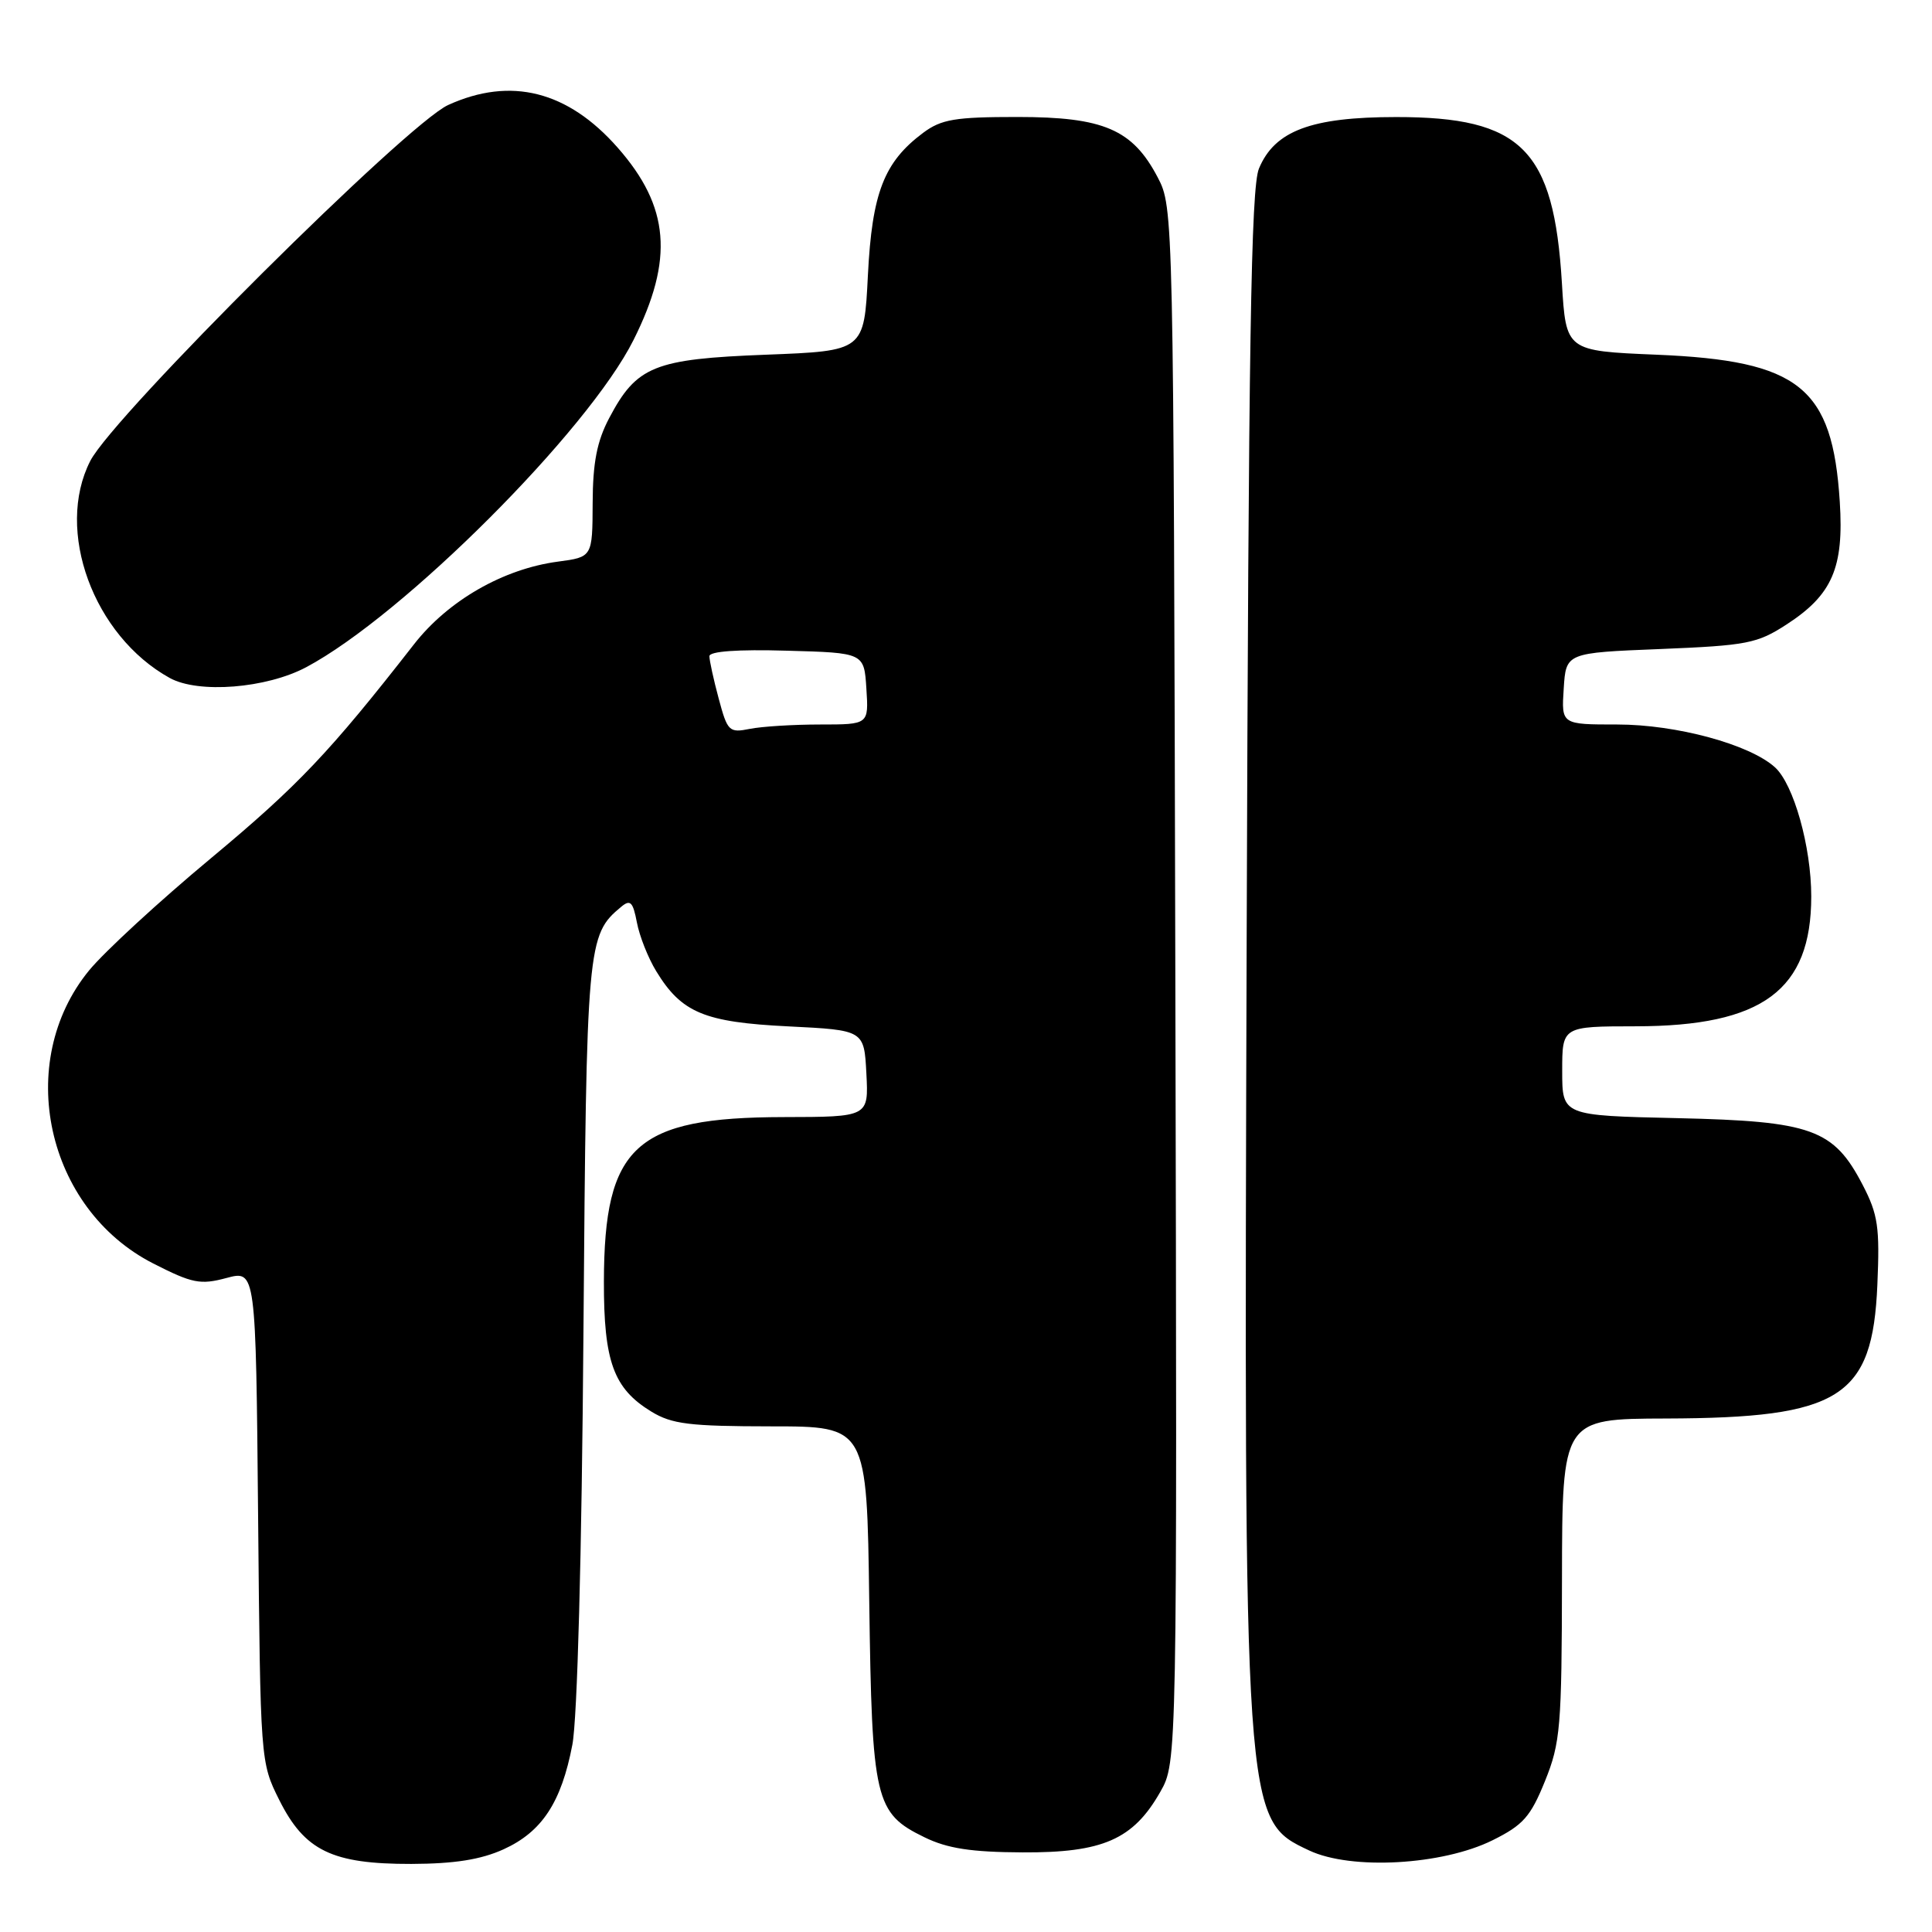 <?xml version="1.0" encoding="UTF-8" standalone="no"?>
<!DOCTYPE svg PUBLIC "-//W3C//DTD SVG 1.1//EN" "http://www.w3.org/Graphics/SVG/1.1/DTD/svg11.dtd" >
<svg xmlns="http://www.w3.org/2000/svg" xmlns:xlink="http://www.w3.org/1999/xlink" version="1.1" viewBox="0 0 256 256">
 <g >
 <path fill="currentColor"
d=" M 66.73 245.04 C 71.81 242.73 74.38 238.83 75.84 231.19 C 76.50 227.75 77.09 206.10 77.31 176.50 C 77.71 124.88 77.80 123.90 82.32 120.15 C 83.52 119.15 83.87 119.50 84.39 122.22 C 84.73 124.03 85.88 126.94 86.96 128.70 C 90.31 134.19 93.31 135.45 104.45 136.00 C 114.50 136.50 114.50 136.50 114.80 142.25 C 115.10 148.00 115.10 148.00 103.80 148.02 C 84.18 148.06 80.06 151.83 80.02 169.80 C 80.00 180.42 81.30 183.99 86.30 187.04 C 89.03 188.71 91.37 188.99 102.18 189.00 C 114.87 189.00 114.87 189.00 115.18 212.25 C 115.54 238.59 115.93 240.25 122.50 243.45 C 125.53 244.93 128.68 245.42 135.50 245.45 C 146.13 245.51 150.16 243.74 153.74 237.44 C 155.98 233.50 155.98 233.50 155.74 130.50 C 155.50 28.07 155.49 27.48 153.40 23.50 C 150.07 17.15 146.25 15.50 134.82 15.50 C 126.55 15.50 124.74 15.80 122.32 17.60 C 117.13 21.48 115.55 25.55 115.00 36.50 C 114.50 46.50 114.50 46.50 101.50 47.00 C 86.67 47.57 84.36 48.50 80.72 55.40 C 79.10 58.47 78.55 61.29 78.53 66.65 C 78.50 73.81 78.50 73.81 73.92 74.42 C 66.69 75.38 59.37 79.58 54.85 85.38 C 43.68 99.70 39.50 104.10 28.00 113.68 C 21.12 119.40 13.84 126.11 11.81 128.58 C 1.84 140.75 6.09 160.17 20.31 167.42 C 25.49 170.06 26.54 170.27 30.01 169.34 C 33.90 168.30 33.90 168.30 34.20 200.90 C 34.50 233.39 34.51 233.52 37.00 238.50 C 40.37 245.24 44.01 247.00 54.50 246.98 C 60.22 246.96 63.71 246.41 66.73 245.04 Z  M 197.78 243.84 C 201.83 241.83 202.81 240.72 204.72 236.00 C 206.77 230.93 206.94 228.84 206.97 209.25 C 207.00 188.00 207.00 188.00 220.75 187.96 C 243.87 187.89 248.12 185.20 248.76 170.25 C 249.09 162.61 248.85 160.93 246.82 157.02 C 242.97 149.60 240.09 148.56 222.25 148.16 C 207.00 147.82 207.00 147.82 207.00 141.91 C 207.00 136.00 207.00 136.00 216.75 135.99 C 233.55 135.97 240.00 131.20 240.00 118.78 C 240.00 112.19 237.67 103.92 235.19 101.67 C 231.83 98.63 222.13 96.00 214.29 96.00 C 206.89 96.00 206.89 96.00 207.20 91.25 C 207.50 86.50 207.50 86.50 220.00 86.00 C 231.49 85.53 232.84 85.27 236.72 82.75 C 242.79 78.82 244.34 75.23 243.78 66.48 C 242.81 51.29 238.45 47.79 219.50 47.00 C 207.50 46.50 207.50 46.50 206.96 37.50 C 205.89 19.77 201.61 15.50 185.00 15.51 C 173.74 15.51 168.90 17.33 166.82 22.33 C 165.76 24.86 165.44 45.34 165.19 124.50 C 164.82 241.45 164.80 241.11 173.48 245.20 C 179.05 247.82 191.11 247.15 197.78 243.84 Z  M 40.57 88.41 C 53.42 81.58 77.94 57.07 83.95 45.04 C 89.31 34.34 88.73 27.39 81.85 19.57 C 75.23 12.04 67.68 10.14 59.39 13.91 C 53.94 16.38 15.01 55.10 11.96 61.08 C 7.26 70.29 12.38 84.25 22.50 89.84 C 26.30 91.93 35.28 91.22 40.57 88.41 Z  M 95.23 92.56 C 94.55 90.04 94.00 87.51 94.00 86.95 C 94.00 86.30 97.76 86.03 104.25 86.22 C 114.50 86.50 114.50 86.50 114.80 91.25 C 115.11 96.00 115.11 96.00 108.68 96.00 C 105.14 96.00 100.95 96.26 99.35 96.58 C 96.61 97.13 96.39 96.91 95.23 92.56 Z "/>
</g>
</svg>